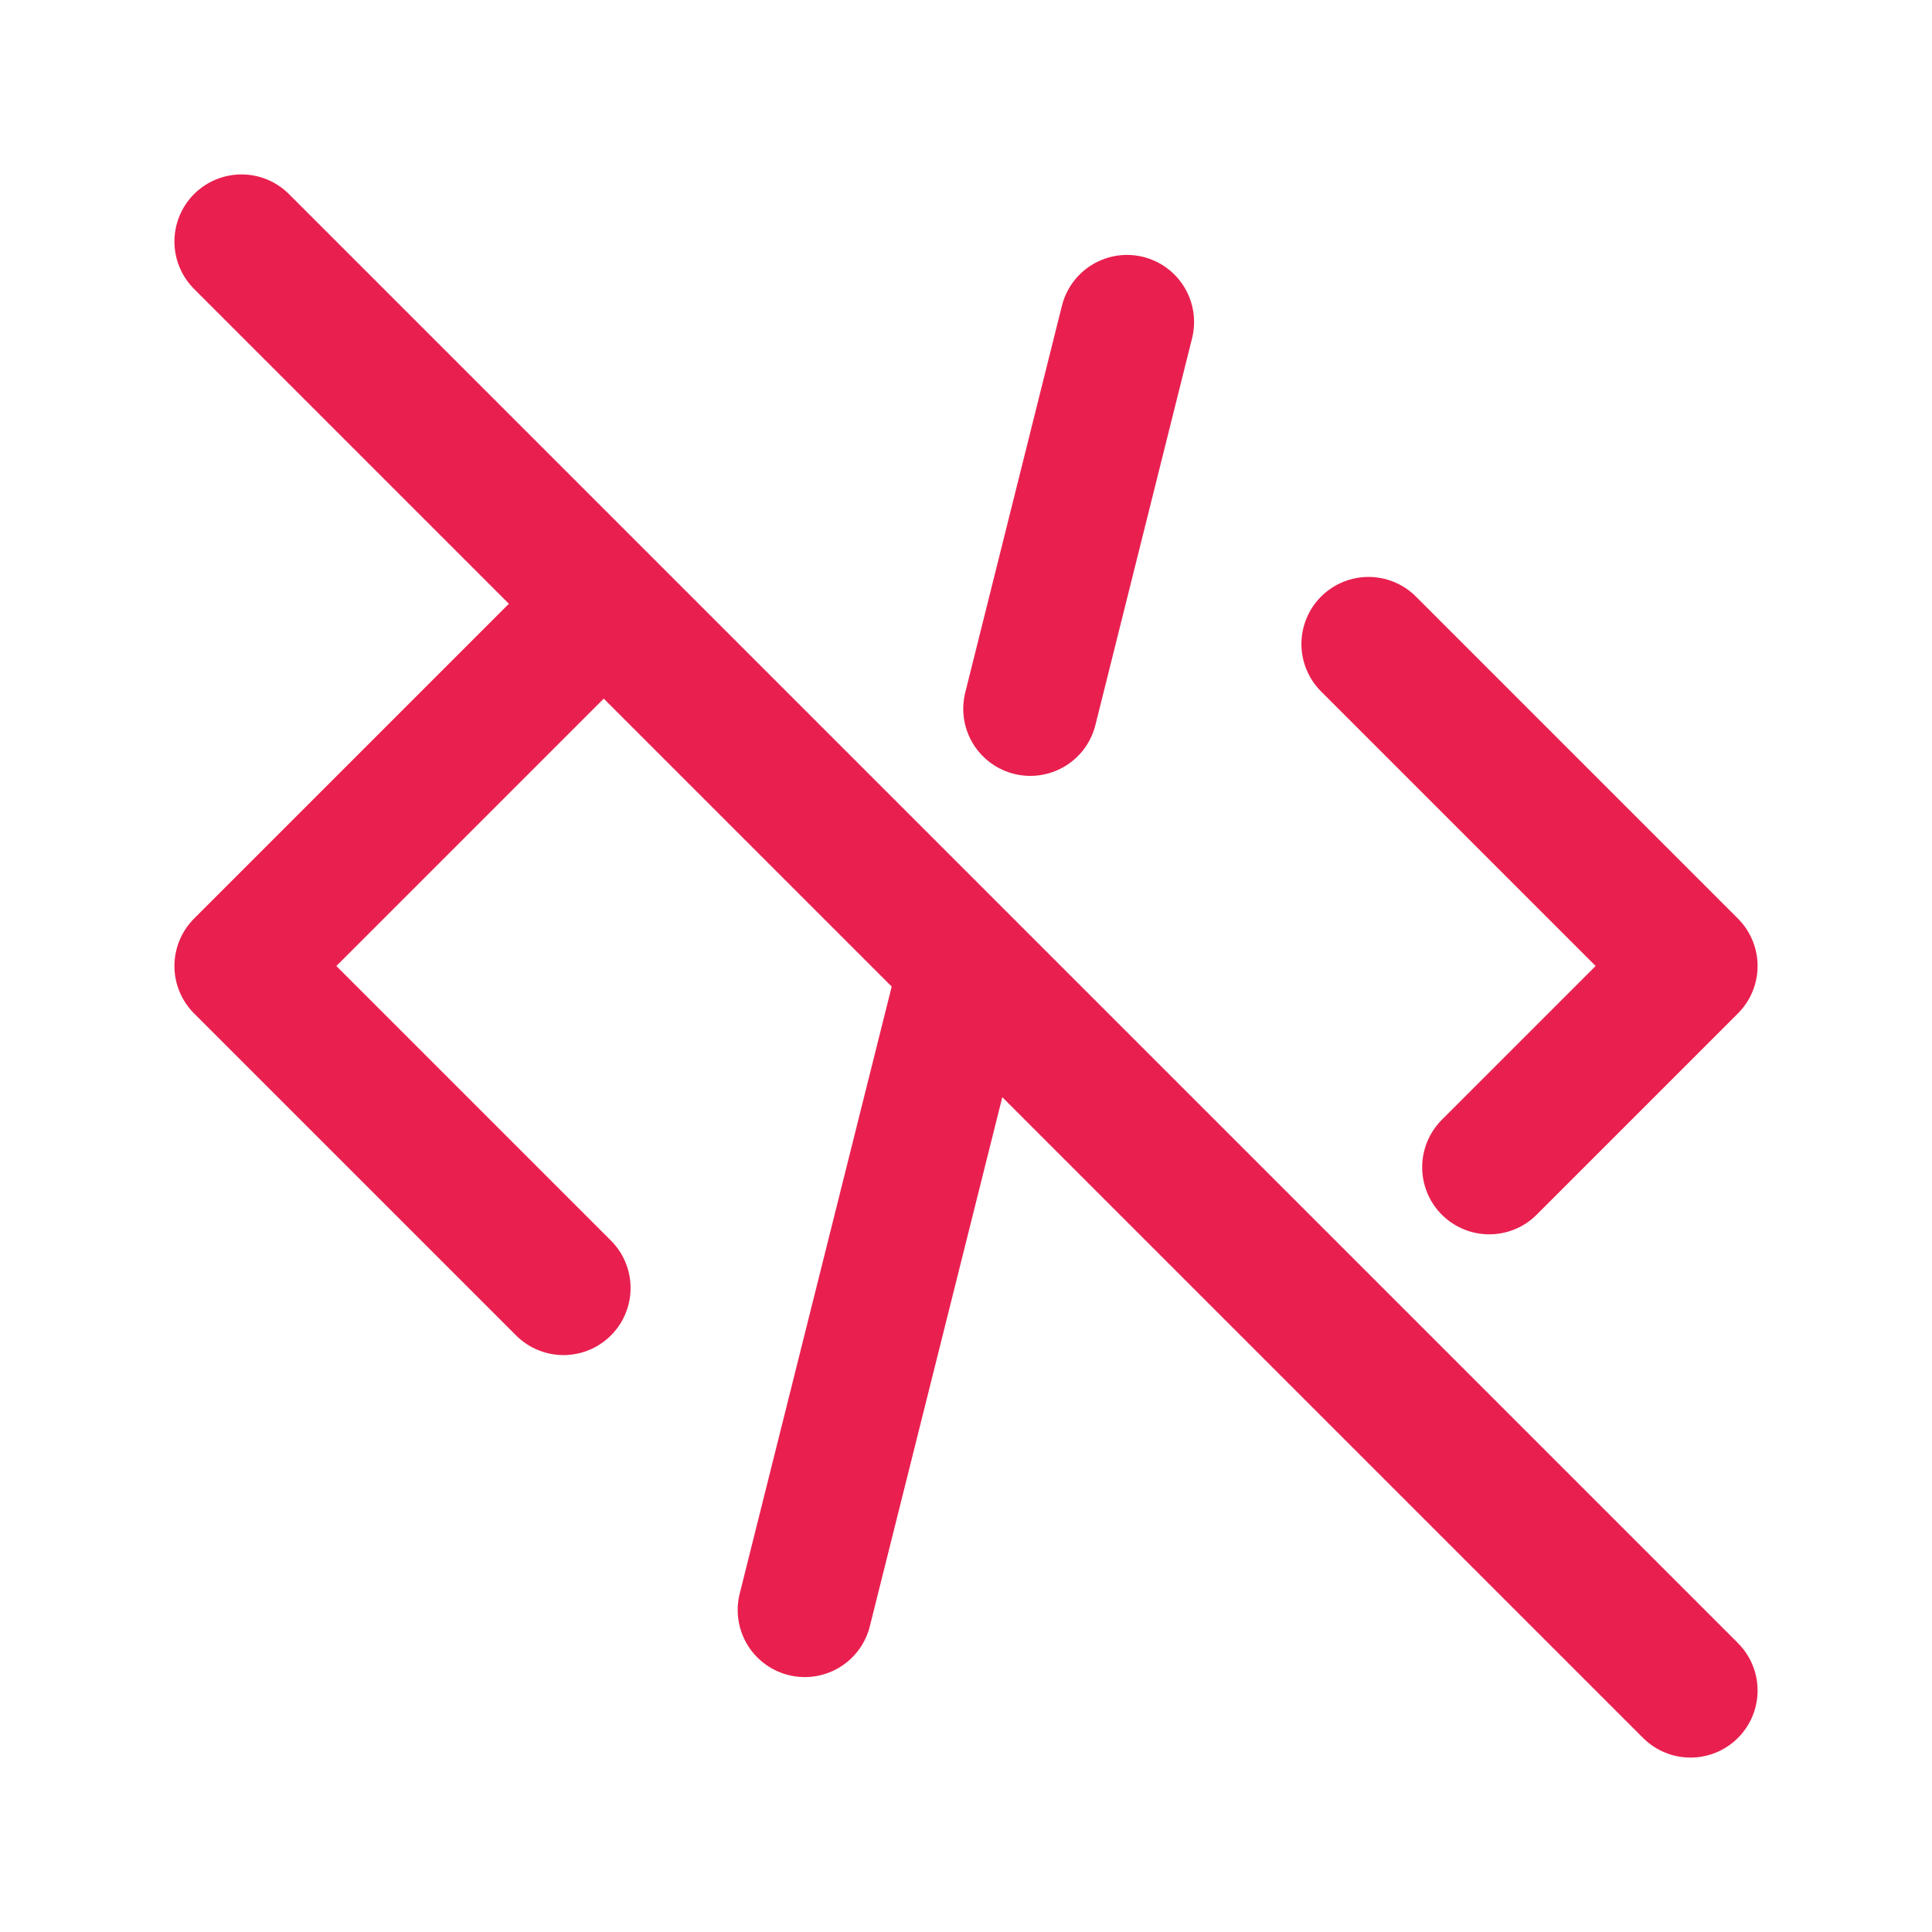 <svg width="48" height="48" viewBox="0 0 48 48" fill="none" xmlns="http://www.w3.org/2000/svg">
<path d="M14 16L6 24L14 32M34 16L42 24L37 29M28 8L25.598 17.61M23.994 24.024L19.994 40M6 6L42 42" stroke="#E9204F" stroke-width="3.333" stroke-linecap="round" stroke-linejoin="round"/>
</svg>
